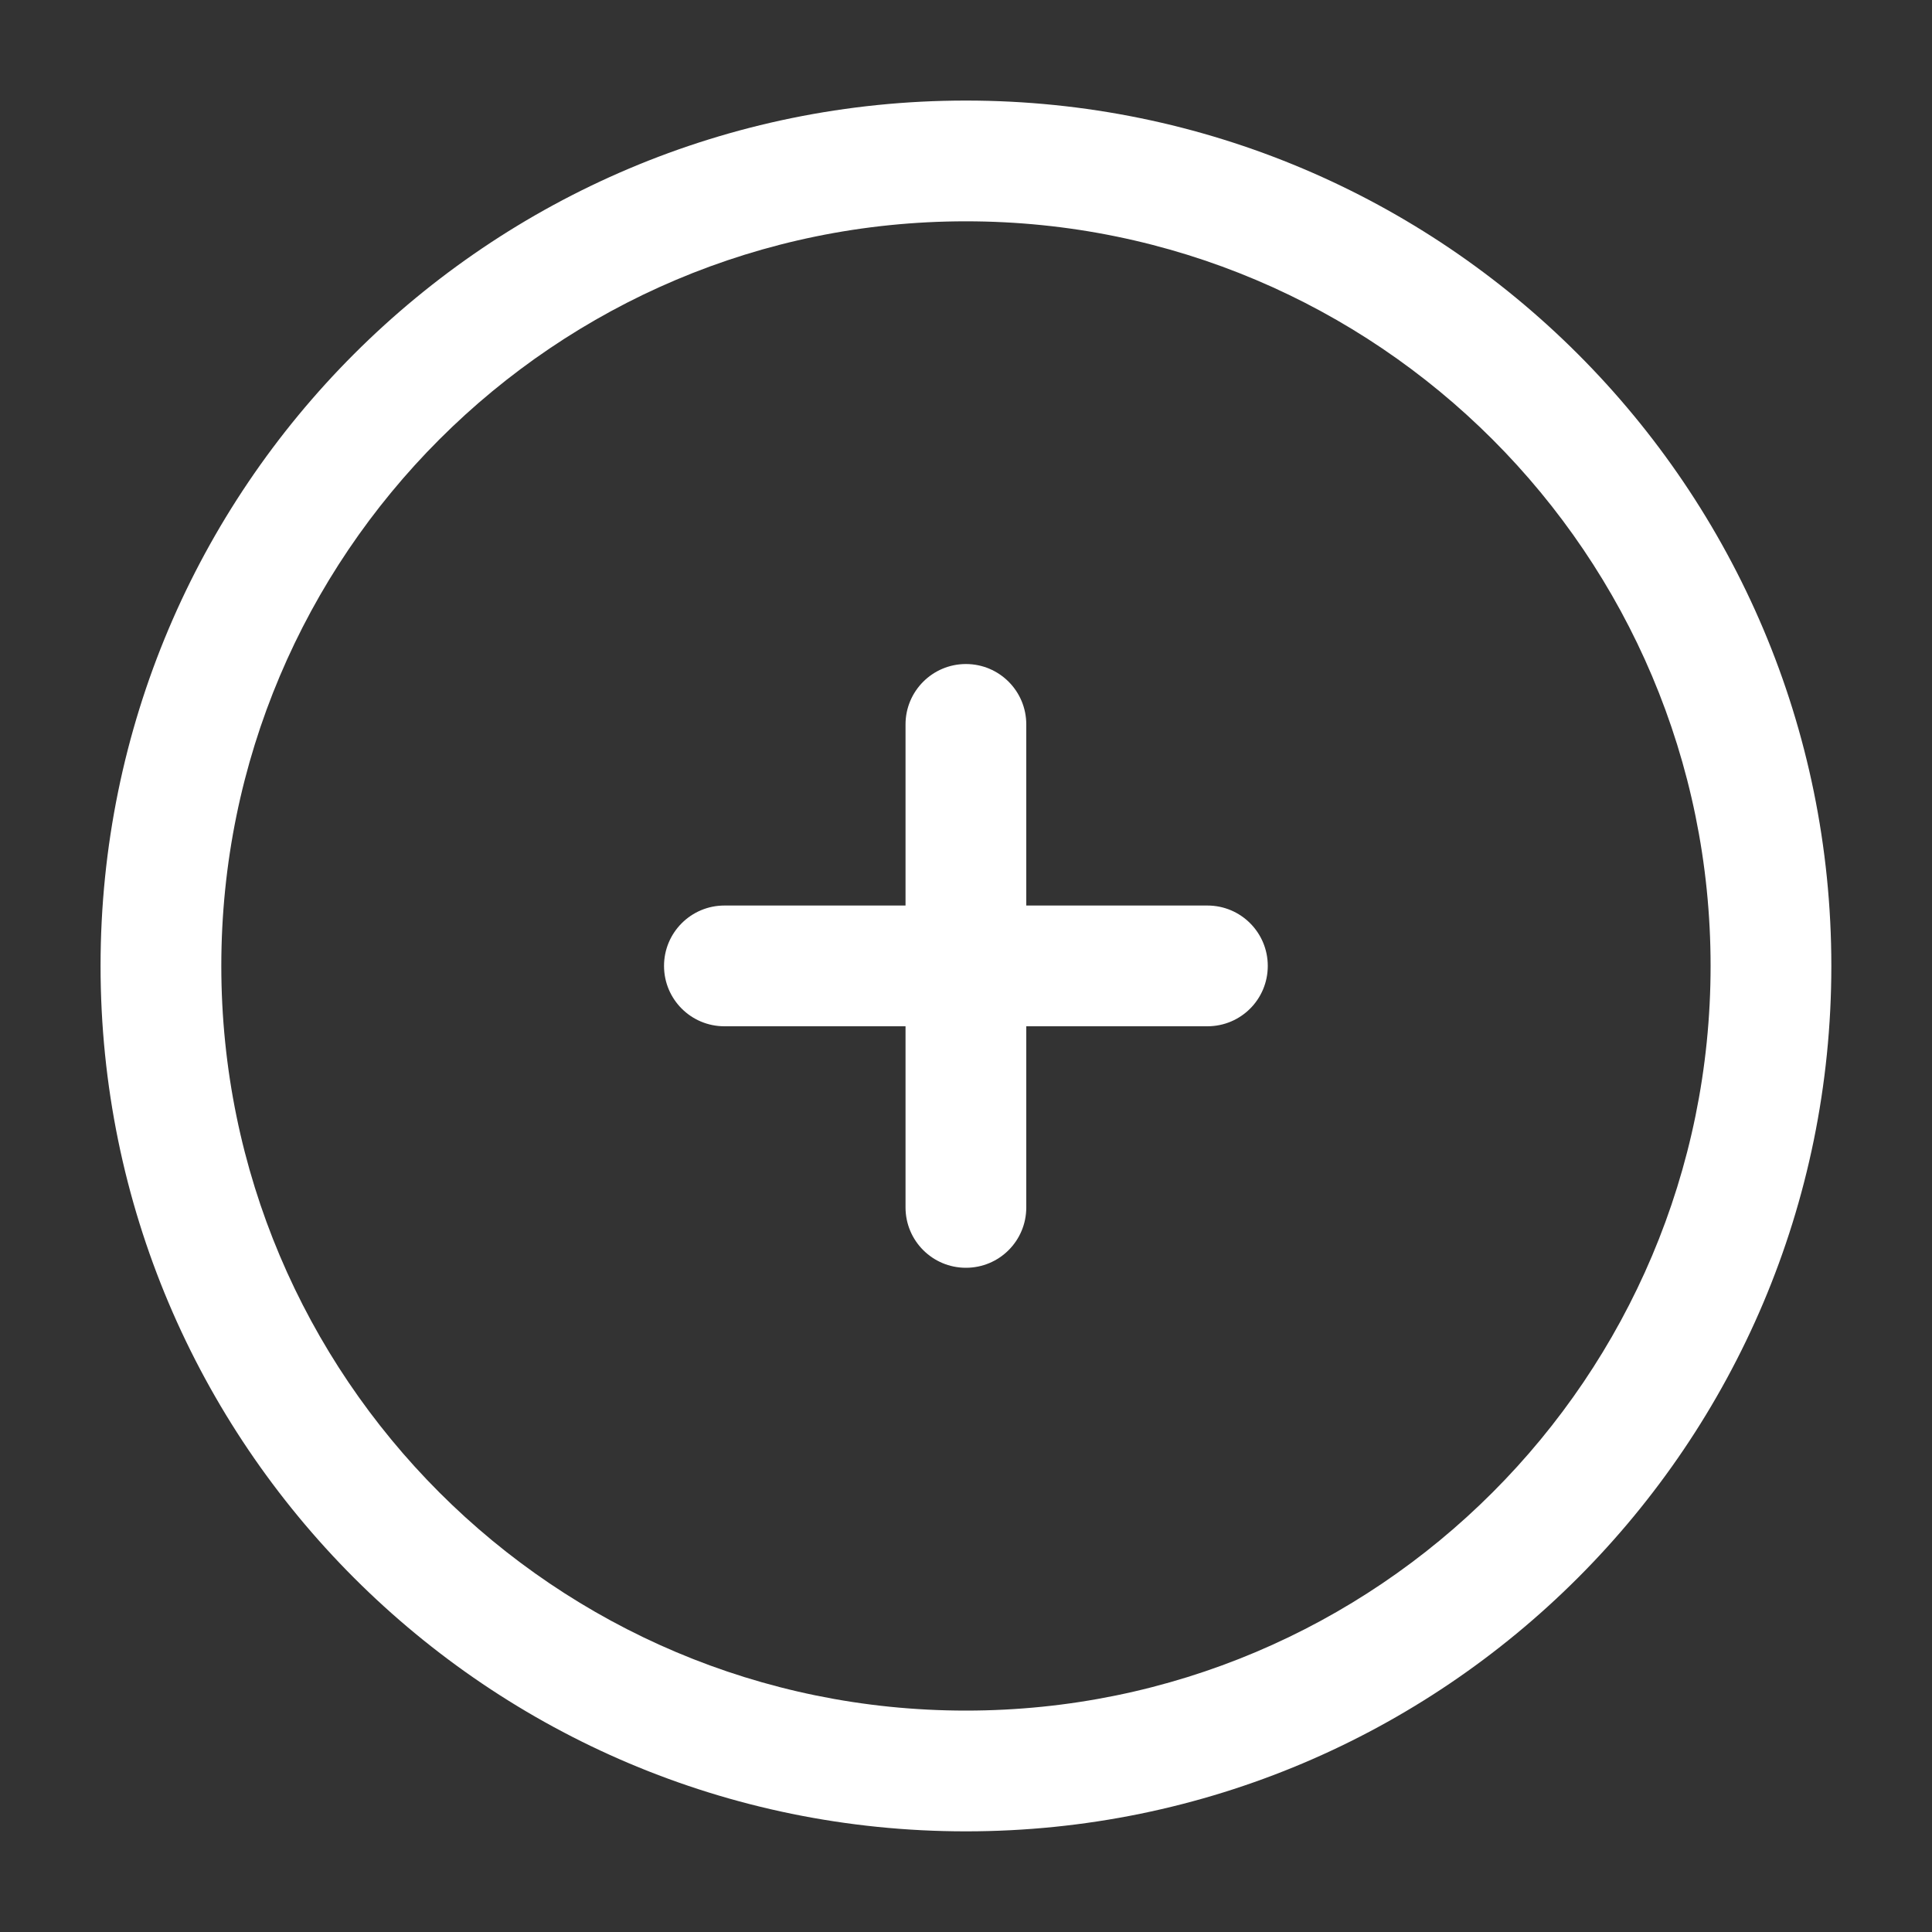 <svg width="20" height="20" viewBox="0 0 20 20" fill="none" xmlns="http://www.w3.org/2000/svg">
<rect x="0" y="0" width="20" height="20" fill="#333333" stroke="none"/>
<path d="M10.624 7.499C10.624 7.154 10.345 6.874 9.999 6.874C9.654 6.874 9.374 7.154 9.374 7.499L9.374 9.374H7.499C7.154 9.374 6.874 9.654 6.874 9.999C6.874 10.345 7.154 10.624 7.499 10.624H9.374V12.499C9.374 12.845 9.654 13.124 9.999 13.124C10.345 13.124 10.624 12.845 10.624 12.499L10.624 10.624H12.499C12.845 10.624 13.124 10.345 13.124 9.999C13.124 9.654 12.845 9.374 12.499 9.374H10.624V7.499Z" fill="white"/>
<path fill-rule="evenodd" clip-rule="evenodd" d="M9.999 1.041C5.052 1.041 1.041 5.052 1.041 9.999C1.041 14.947 5.052 18.958 9.999 18.958C14.947 18.958 18.958 14.947 18.958 9.999C18.958 5.052 14.947 1.041 9.999 1.041ZM2.291 9.999C2.291 5.742 5.742 2.291 9.999 2.291C14.257 2.291 17.708 5.742 17.708 9.999C17.708 14.257 14.257 17.708 9.999 17.708C5.742 17.708 2.291 14.257 2.291 9.999Z" fill="white"/>
</svg>
